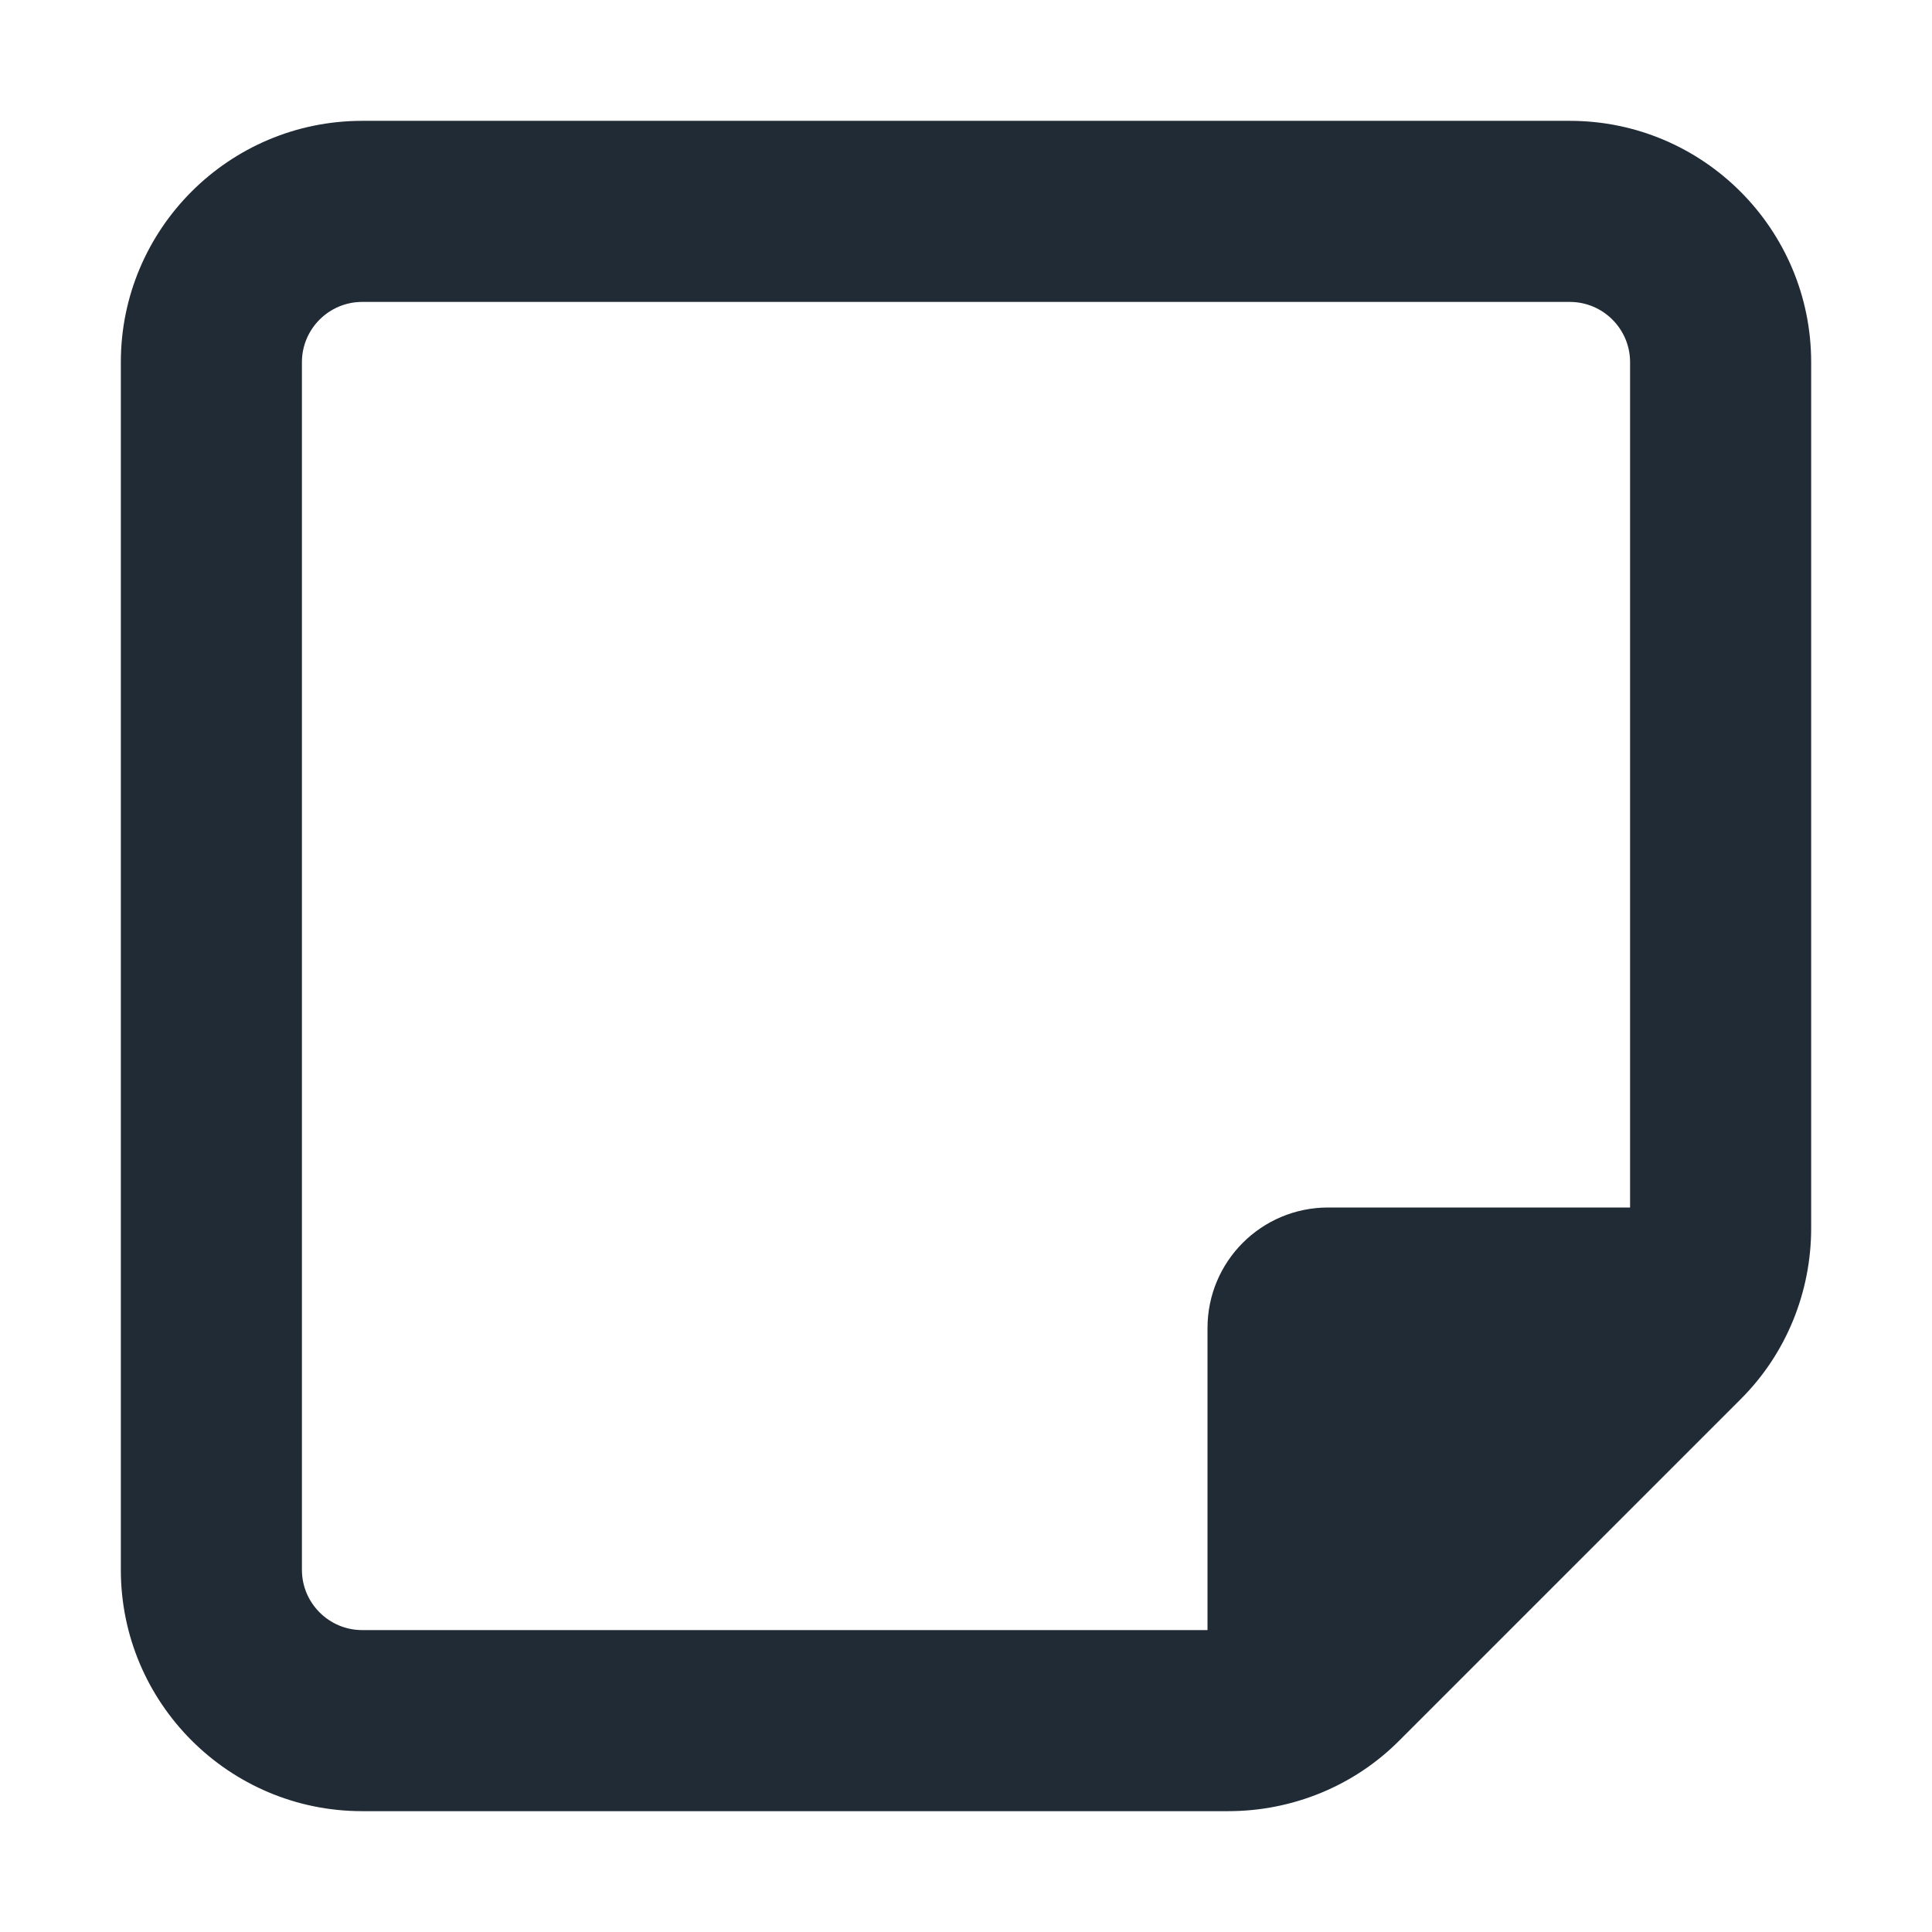 <svg width="11" height="11" viewBox="0 0 11 11" fill="none" xmlns="http://www.w3.org/2000/svg">
<g clip-path="url(#clip0_4510_27249)">
<path d="M2.062 1.719C1.873 1.719 1.719 1.873 1.719 2.062V8.938C1.719 9.127 1.873 9.281 2.062 9.281H6.875V7.562C6.875 7.182 7.182 6.875 7.562 6.875H9.281V2.062C9.281 1.873 9.127 1.719 8.938 1.719H2.062ZM6.875 10.312H2.062C1.304 10.312 0.688 9.696 0.688 8.938V2.062C0.688 1.304 1.304 0.688 2.062 0.688H8.938C9.696 0.688 10.312 1.304 10.312 2.062V6.875V6.993C10.312 7.358 10.169 7.709 9.911 7.966L7.966 9.911C7.709 10.169 7.358 10.312 6.993 10.312H6.875Z" fill="#212B36"/>
</g>
<defs>
<clipPath id="clip0_4510_27249">
<rect width="11" height="11" fill="white"/>
</clipPath>
</defs>
</svg>
